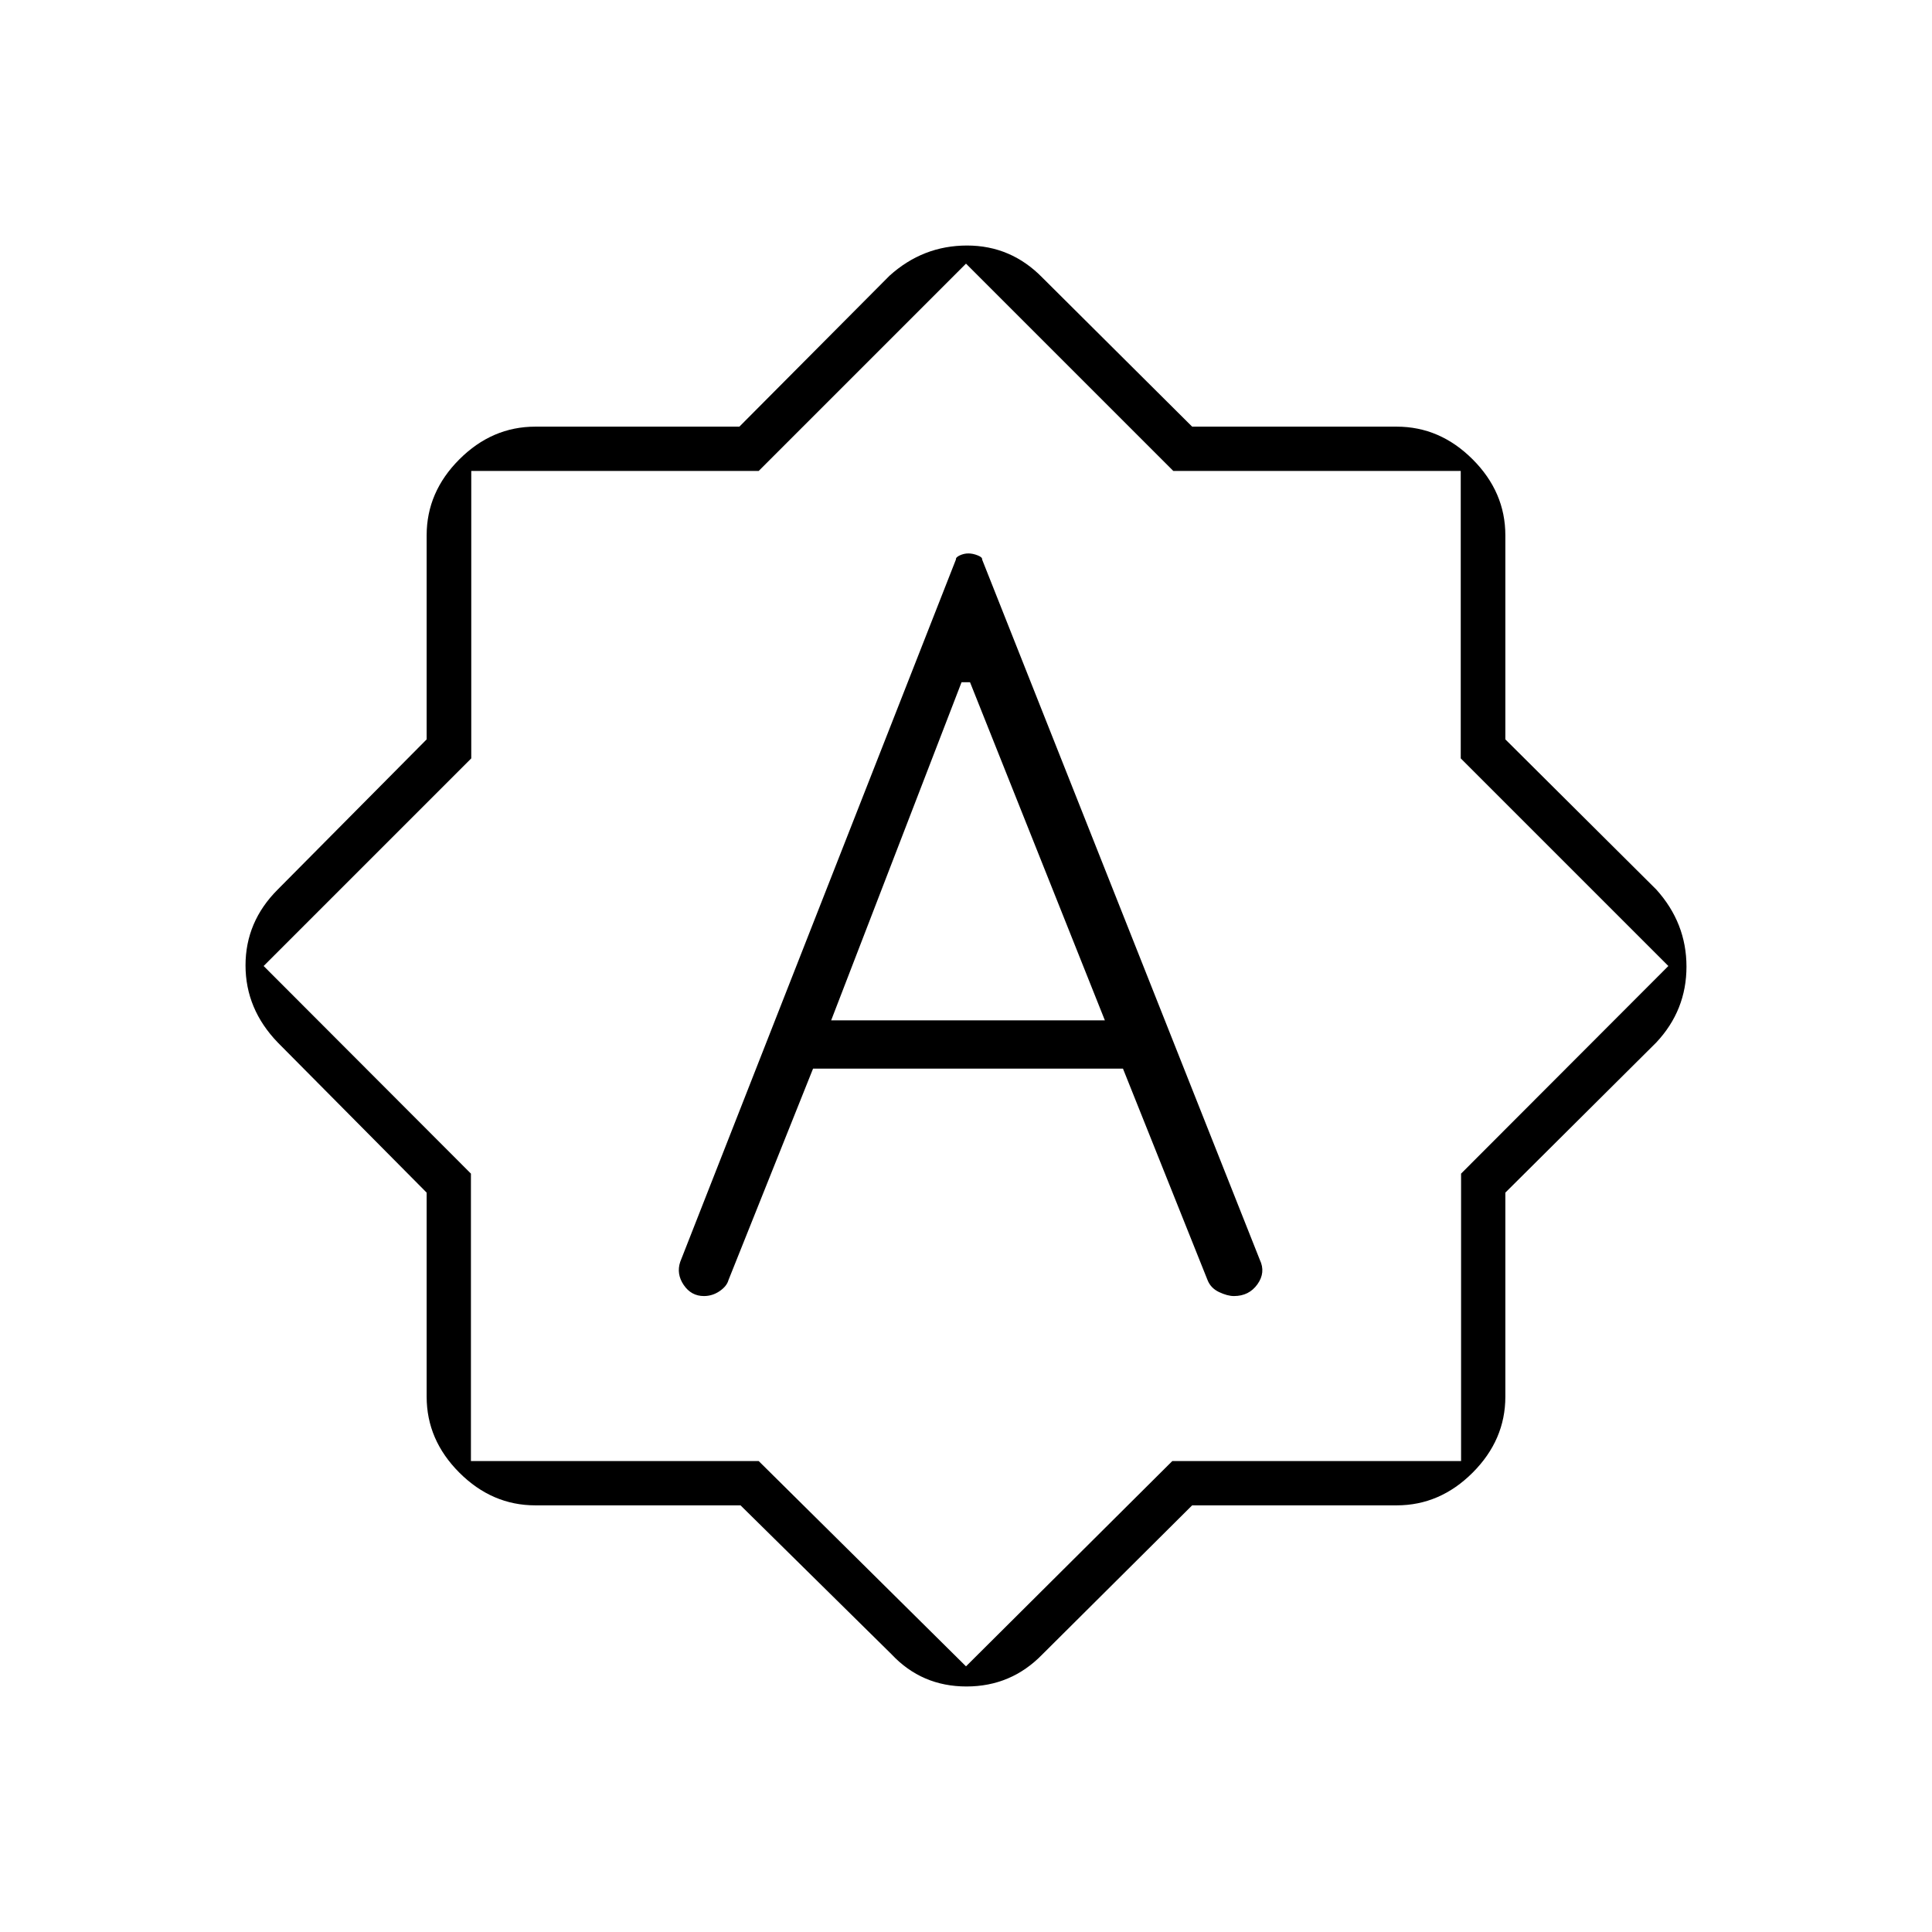 <svg xmlns="http://www.w3.org/2000/svg" width="48" height="48" viewBox="0 -960 960 960"><path d="M475-682 338-333q-2 6 1.735 11.5 3.736 5.5 10.034 5.5 4.231 0 7.814-2.45 3.584-2.45 4.417-5.55l42-105h154l42 105q1.571 4.053 5.75 6.026 4.179 1.974 7.393 1.974 7.492 0 11.675-5.859Q629-327.718 626-334L488-682q.239-1.067-2.188-2.033-2.426-.967-4.619-.967-2.193 0-4.279.967-2.086.966-1.914 2.033Zm-62 229 64.786-168H482l67 168H413Zm-45.033 241H266q-21.5 0-37.75-16.25T212-266v-101.391L138-442q-16-16.629-16-38.315Q122-502 138-518l74-74.609V-694q0-21.5 16.25-37.75T266-748h101.391L442-823q16.629-15 38.506-15 21.876 0 37.494 16l74.37 74H694q21.5 0 37.75 16.25T748-694v101.391L823-518q15 16.629 15 38.315Q838-458 823-442l-75 74.609V-266q0 21.5-16.25 37.75T694-212H592.37L518-138q-15.506 16-37.753 16T443-138l-75.033-74ZM480-480Zm0 348 102.5-102H726v-142.833L829-480 725.833-583.167V-726H583L480-829 377-726H234.167v142.833L131-480l103 103.167V-234h143l103 102Z"/></svg>